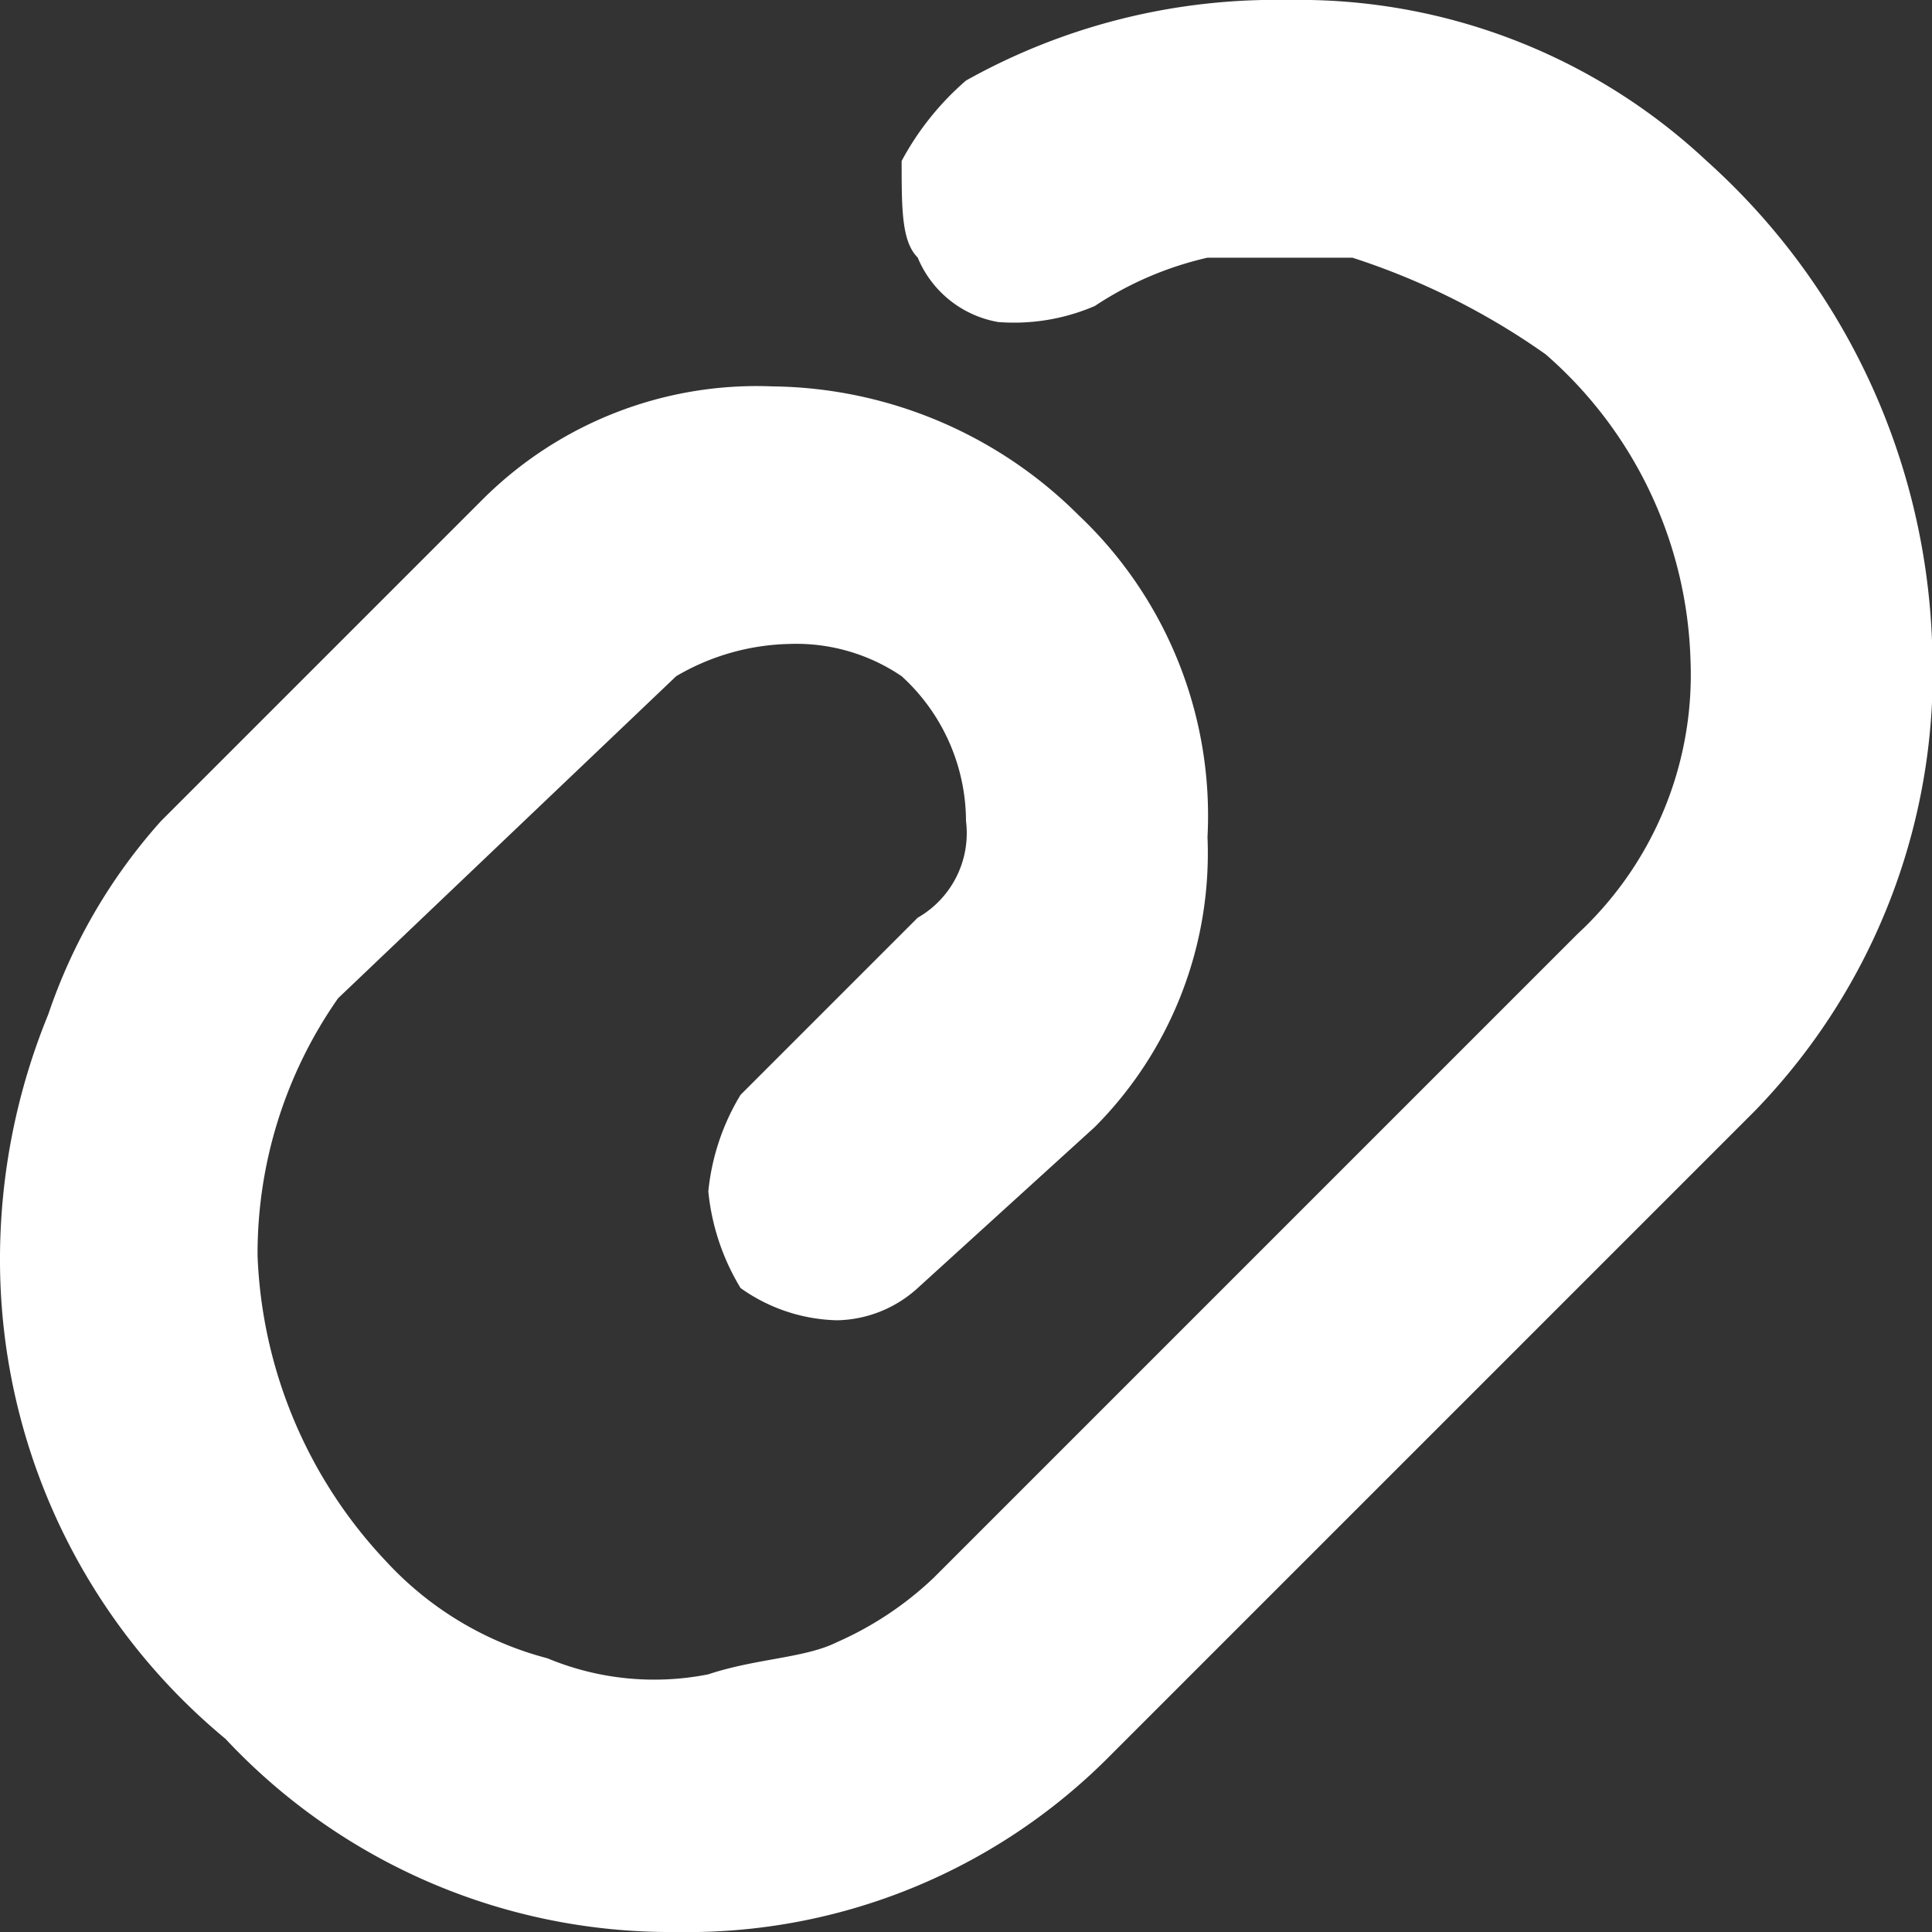 <svg xmlns="http://www.w3.org/2000/svg" viewBox="0 0 16 16">
  <rect x="0" y="0" width="16" height="16" fill="#333333" stroke="none"/>
  <defs>
    <style>
      .cls-1 {
        fill: #fff;
      }
    </style>
  </defs>
  <path id="Path_205" data-name="Path 205" class="cls-1" d="M5.6,16a5.045,5.045,0,0,1-3.733-1.6A5.151,5.151,0,0,1,0,10.4a5.35,5.35,0,0,1,.4-2,4.611,4.611,0,0,1,.933-1.6L4,4.133A3.213,3.213,0,0,1,6.4,3.2,3.643,3.643,0,0,1,8.933,4.267,3.424,3.424,0,0,1,10,6.933a3.213,3.213,0,0,1-.933,2.4L7.6,10.667a1.018,1.018,0,0,1-.667.267,1.43,1.43,0,0,1-.8-.267,1.9,1.9,0,0,1-.267-.8,1.9,1.9,0,0,1,.267-.8L7.6,7.6A.806.806,0,0,0,8,6.8a1.629,1.629,0,0,0-.533-1.2,1.554,1.554,0,0,0-.933-.267A1.927,1.927,0,0,0,5.6,5.6L2.8,8.267A3.689,3.689,0,0,0,2.133,10.4,3.9,3.9,0,0,0,3.2,12.933a2.767,2.767,0,0,0,1.333.8,2.3,2.3,0,0,0,1.333.133c.4-.133.8-.133,1.067-.267a2.789,2.789,0,0,0,.8-.533l5.333-5.333A2.924,2.924,0,0,0,14,5.467a3.493,3.493,0,0,0-1.2-2.533,5.937,5.937,0,0,0-1.6-.8H10a2.823,2.823,0,0,0-.933.4,1.691,1.691,0,0,1-.8.133A.886.886,0,0,1,7.6,2.133c-.133-.133-.133-.4-.133-.8A2.341,2.341,0,0,1,8,.667,5.251,5.251,0,0,1,10.667,0a4.936,4.936,0,0,1,3.467,1.333,5.626,5.626,0,0,1,1.867,4A5.218,5.218,0,0,1,14.533,9.2L9.2,14.533A4.924,4.924,0,0,1,5.6,16Z"/>
</svg>
